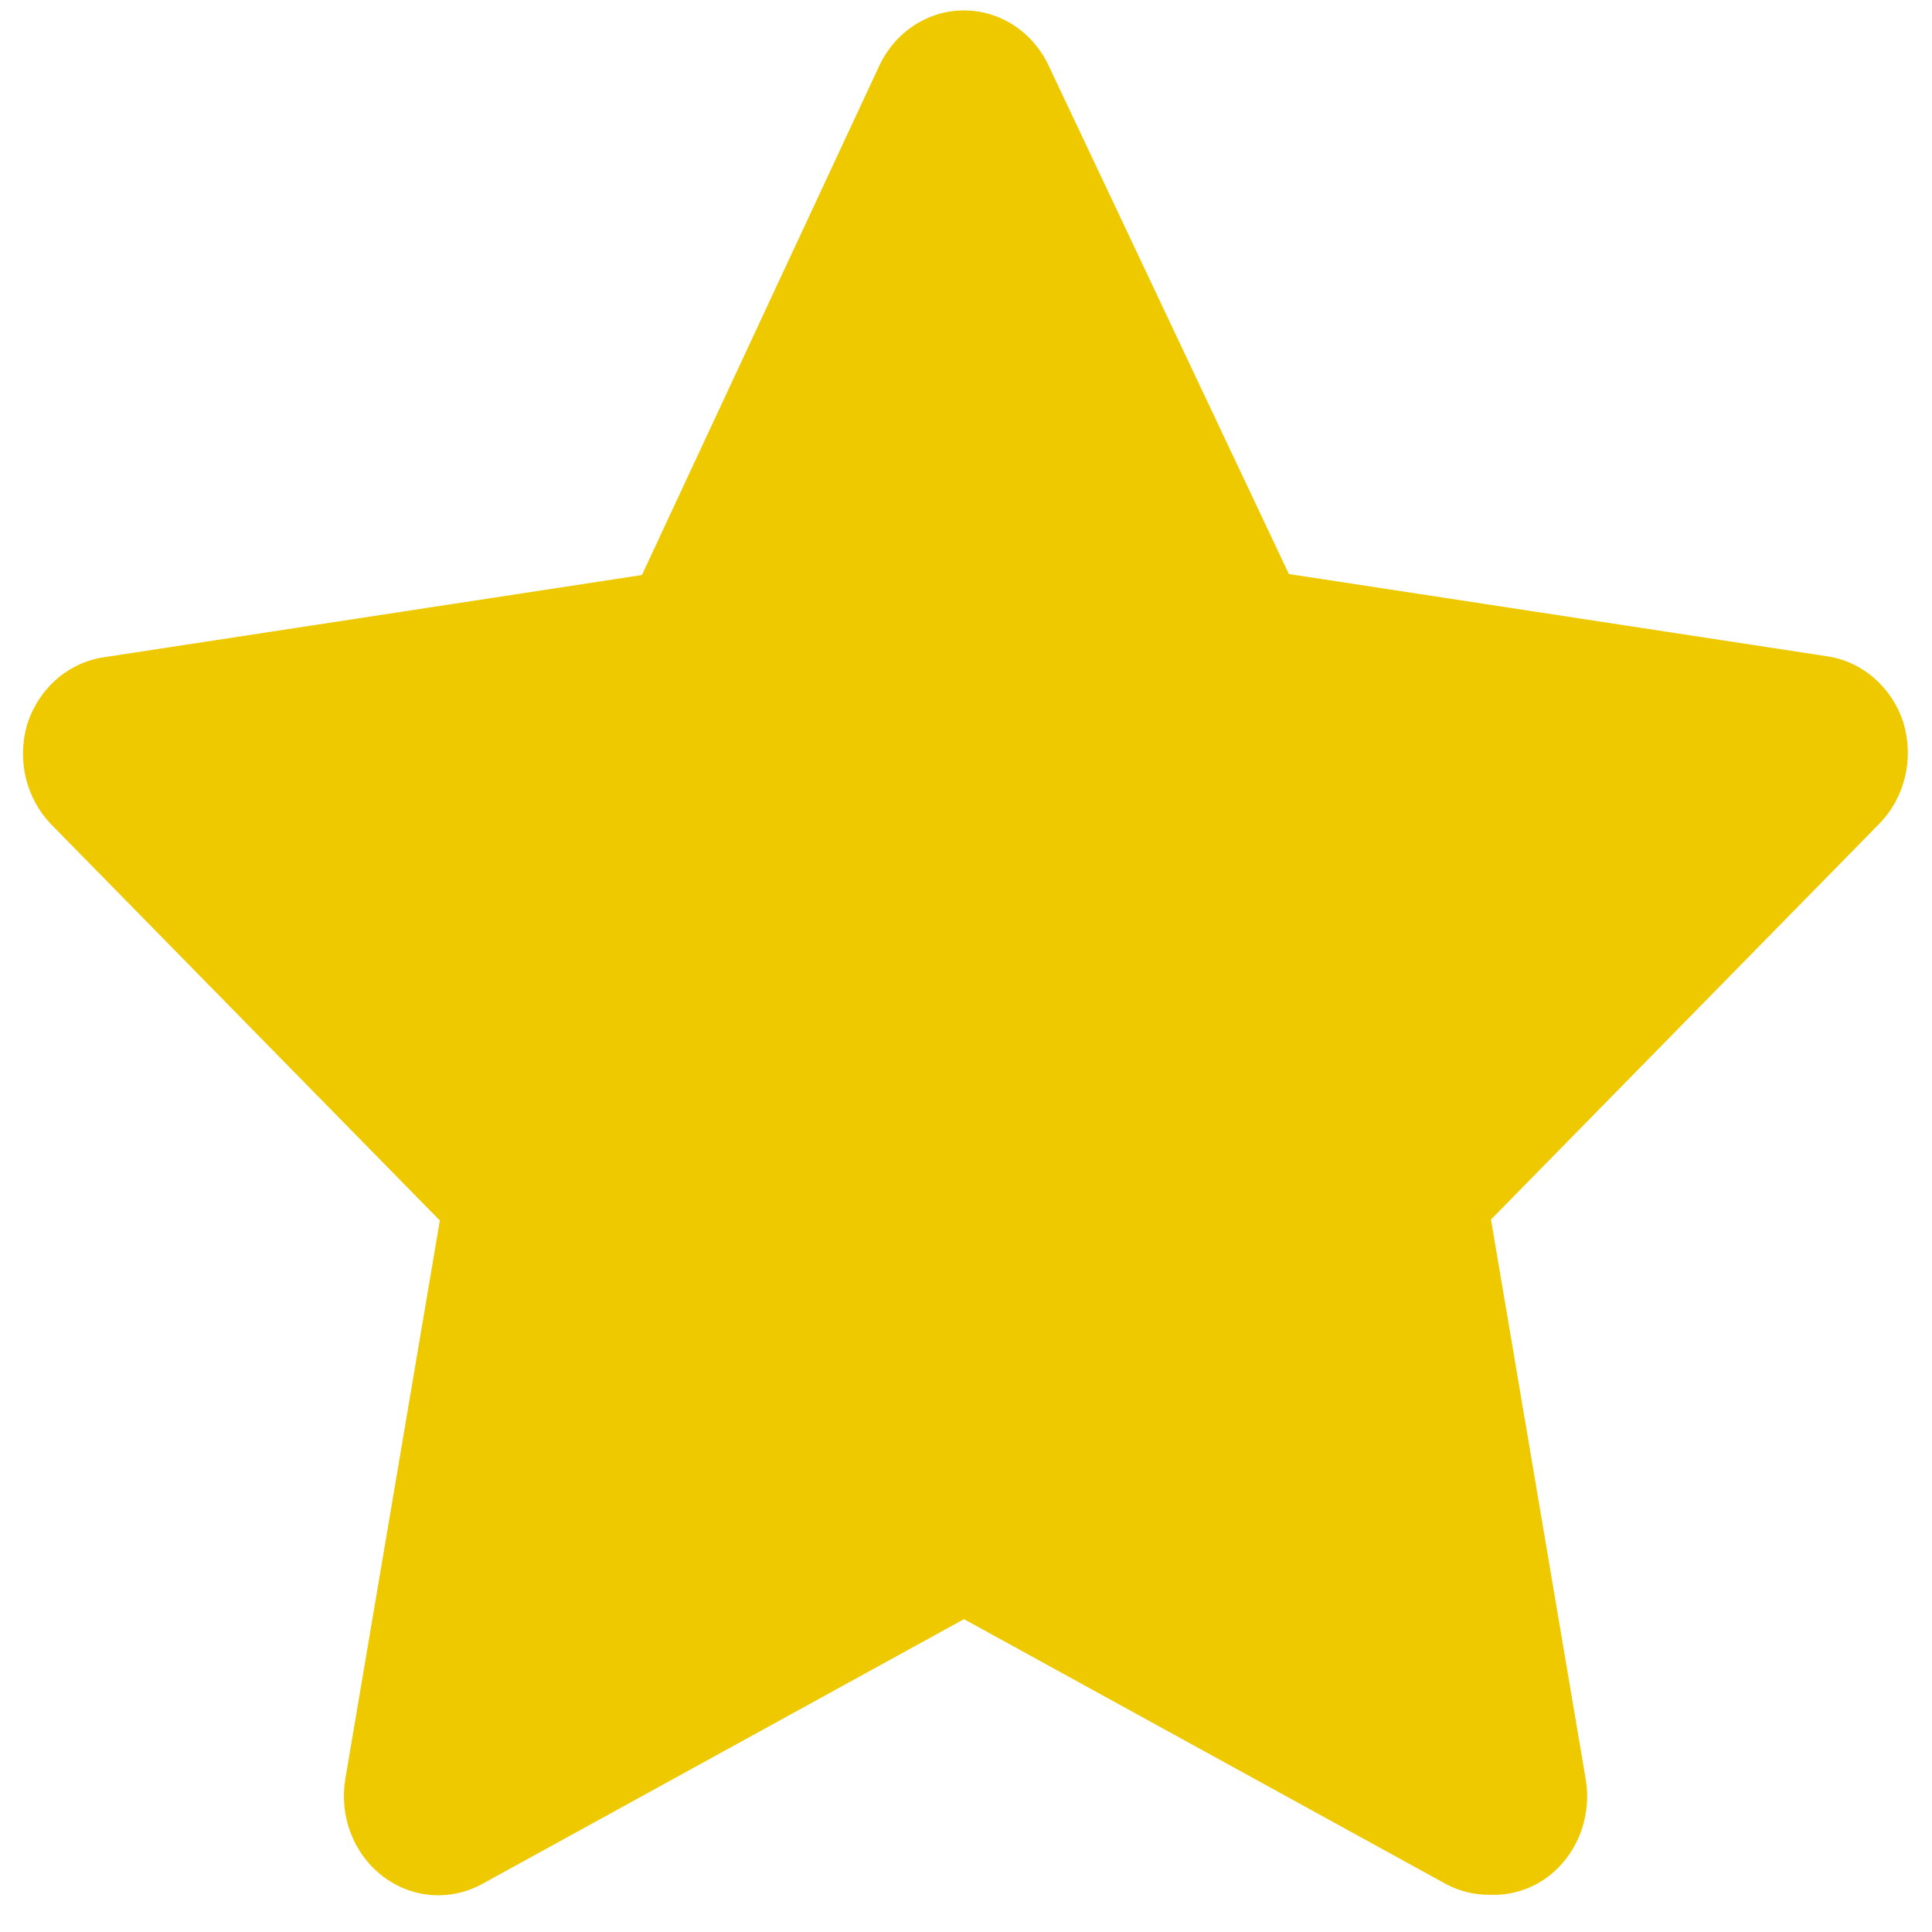 <svg width="41" height="41" viewBox="0 0 41 41" fill="none" xmlns="http://www.w3.org/2000/svg">
<path d="M31.601 40.21C31.281 40.212 30.965 40.132 30.679 39.979L20.457 34.361L10.236 39.979C9.904 40.162 9.529 40.244 9.155 40.215C8.781 40.186 8.423 40.047 8.12 39.815C7.817 39.583 7.583 39.266 7.443 38.901C7.303 38.535 7.264 38.136 7.329 37.748L9.334 25.901L1.076 17.484C0.818 17.214 0.636 16.876 0.547 16.505C0.459 16.134 0.469 15.745 0.575 15.38C0.691 15.006 0.905 14.674 1.192 14.421C1.479 14.168 1.828 14.005 2.198 13.949L13.623 12.203L18.654 1.408C18.818 1.052 19.074 0.752 19.393 0.542C19.712 0.332 20.081 0.221 20.457 0.221C20.834 0.221 21.203 0.332 21.522 0.542C21.841 0.752 22.097 1.052 22.261 1.408L27.352 12.182L38.777 13.928C39.148 13.983 39.496 14.147 39.783 14.4C40.07 14.653 40.284 14.985 40.4 15.359C40.506 15.725 40.516 16.113 40.428 16.484C40.339 16.855 40.157 17.193 39.899 17.463L31.641 25.88L33.646 37.727C33.717 38.122 33.68 38.53 33.538 38.903C33.396 39.275 33.155 39.598 32.844 39.832C32.481 40.099 32.044 40.232 31.601 40.21Z" fill="#eec900"/>
</svg>

